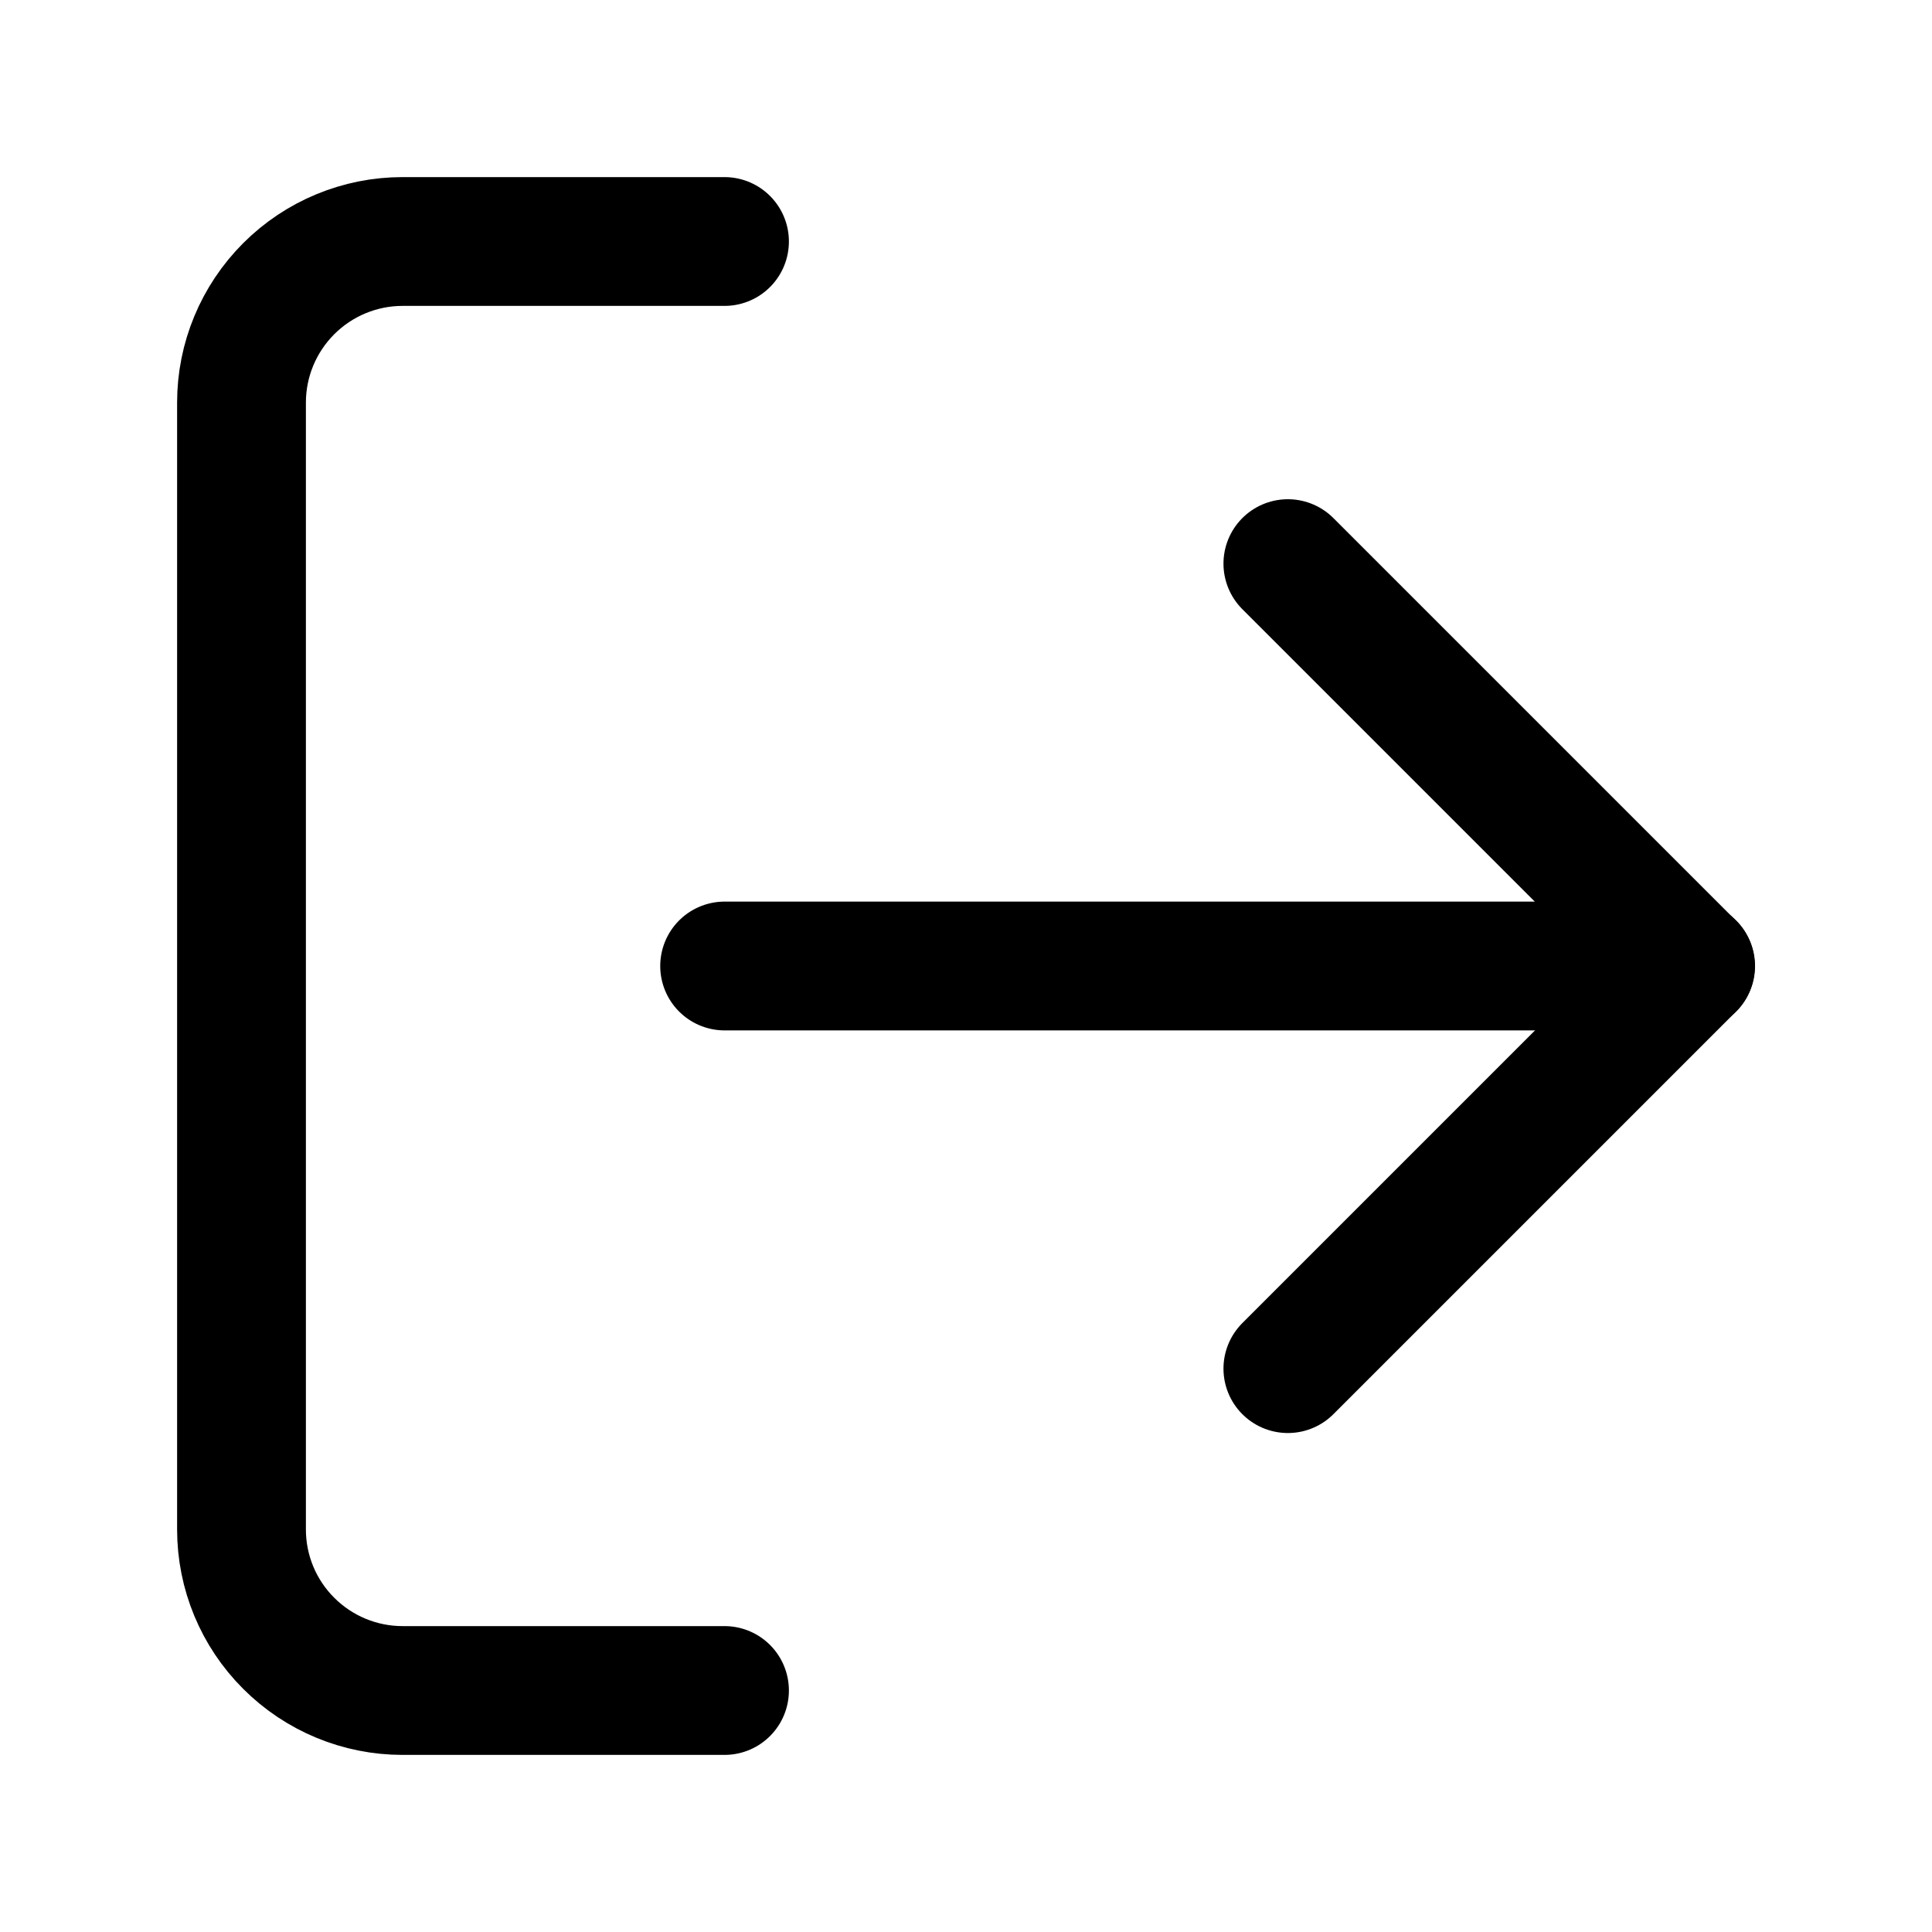 <svg width="15" height="15" viewBox="0 0 15 15" fill="none" xmlns="http://www.w3.org/2000/svg">
<path d="M5.625 13.125H3.125C2.794 13.125 2.476 12.993 2.242 12.759C2.007 12.525 1.875 12.207 1.875 11.875V3.125C1.875 2.794 2.007 2.476 2.242 2.241C2.476 2.007 2.794 1.875 3.125 1.875H5.625" stroke="black" stroke-linecap="round" stroke-linejoin="round"/>
<path d="M9.999 10.626L13.124 7.501L9.999 4.376" stroke="black" stroke-linecap="round" stroke-linejoin="round"/>
<path d="M13.126 7.5H5.626" stroke="black" stroke-linecap="round" stroke-linejoin="round"/>
</svg>
